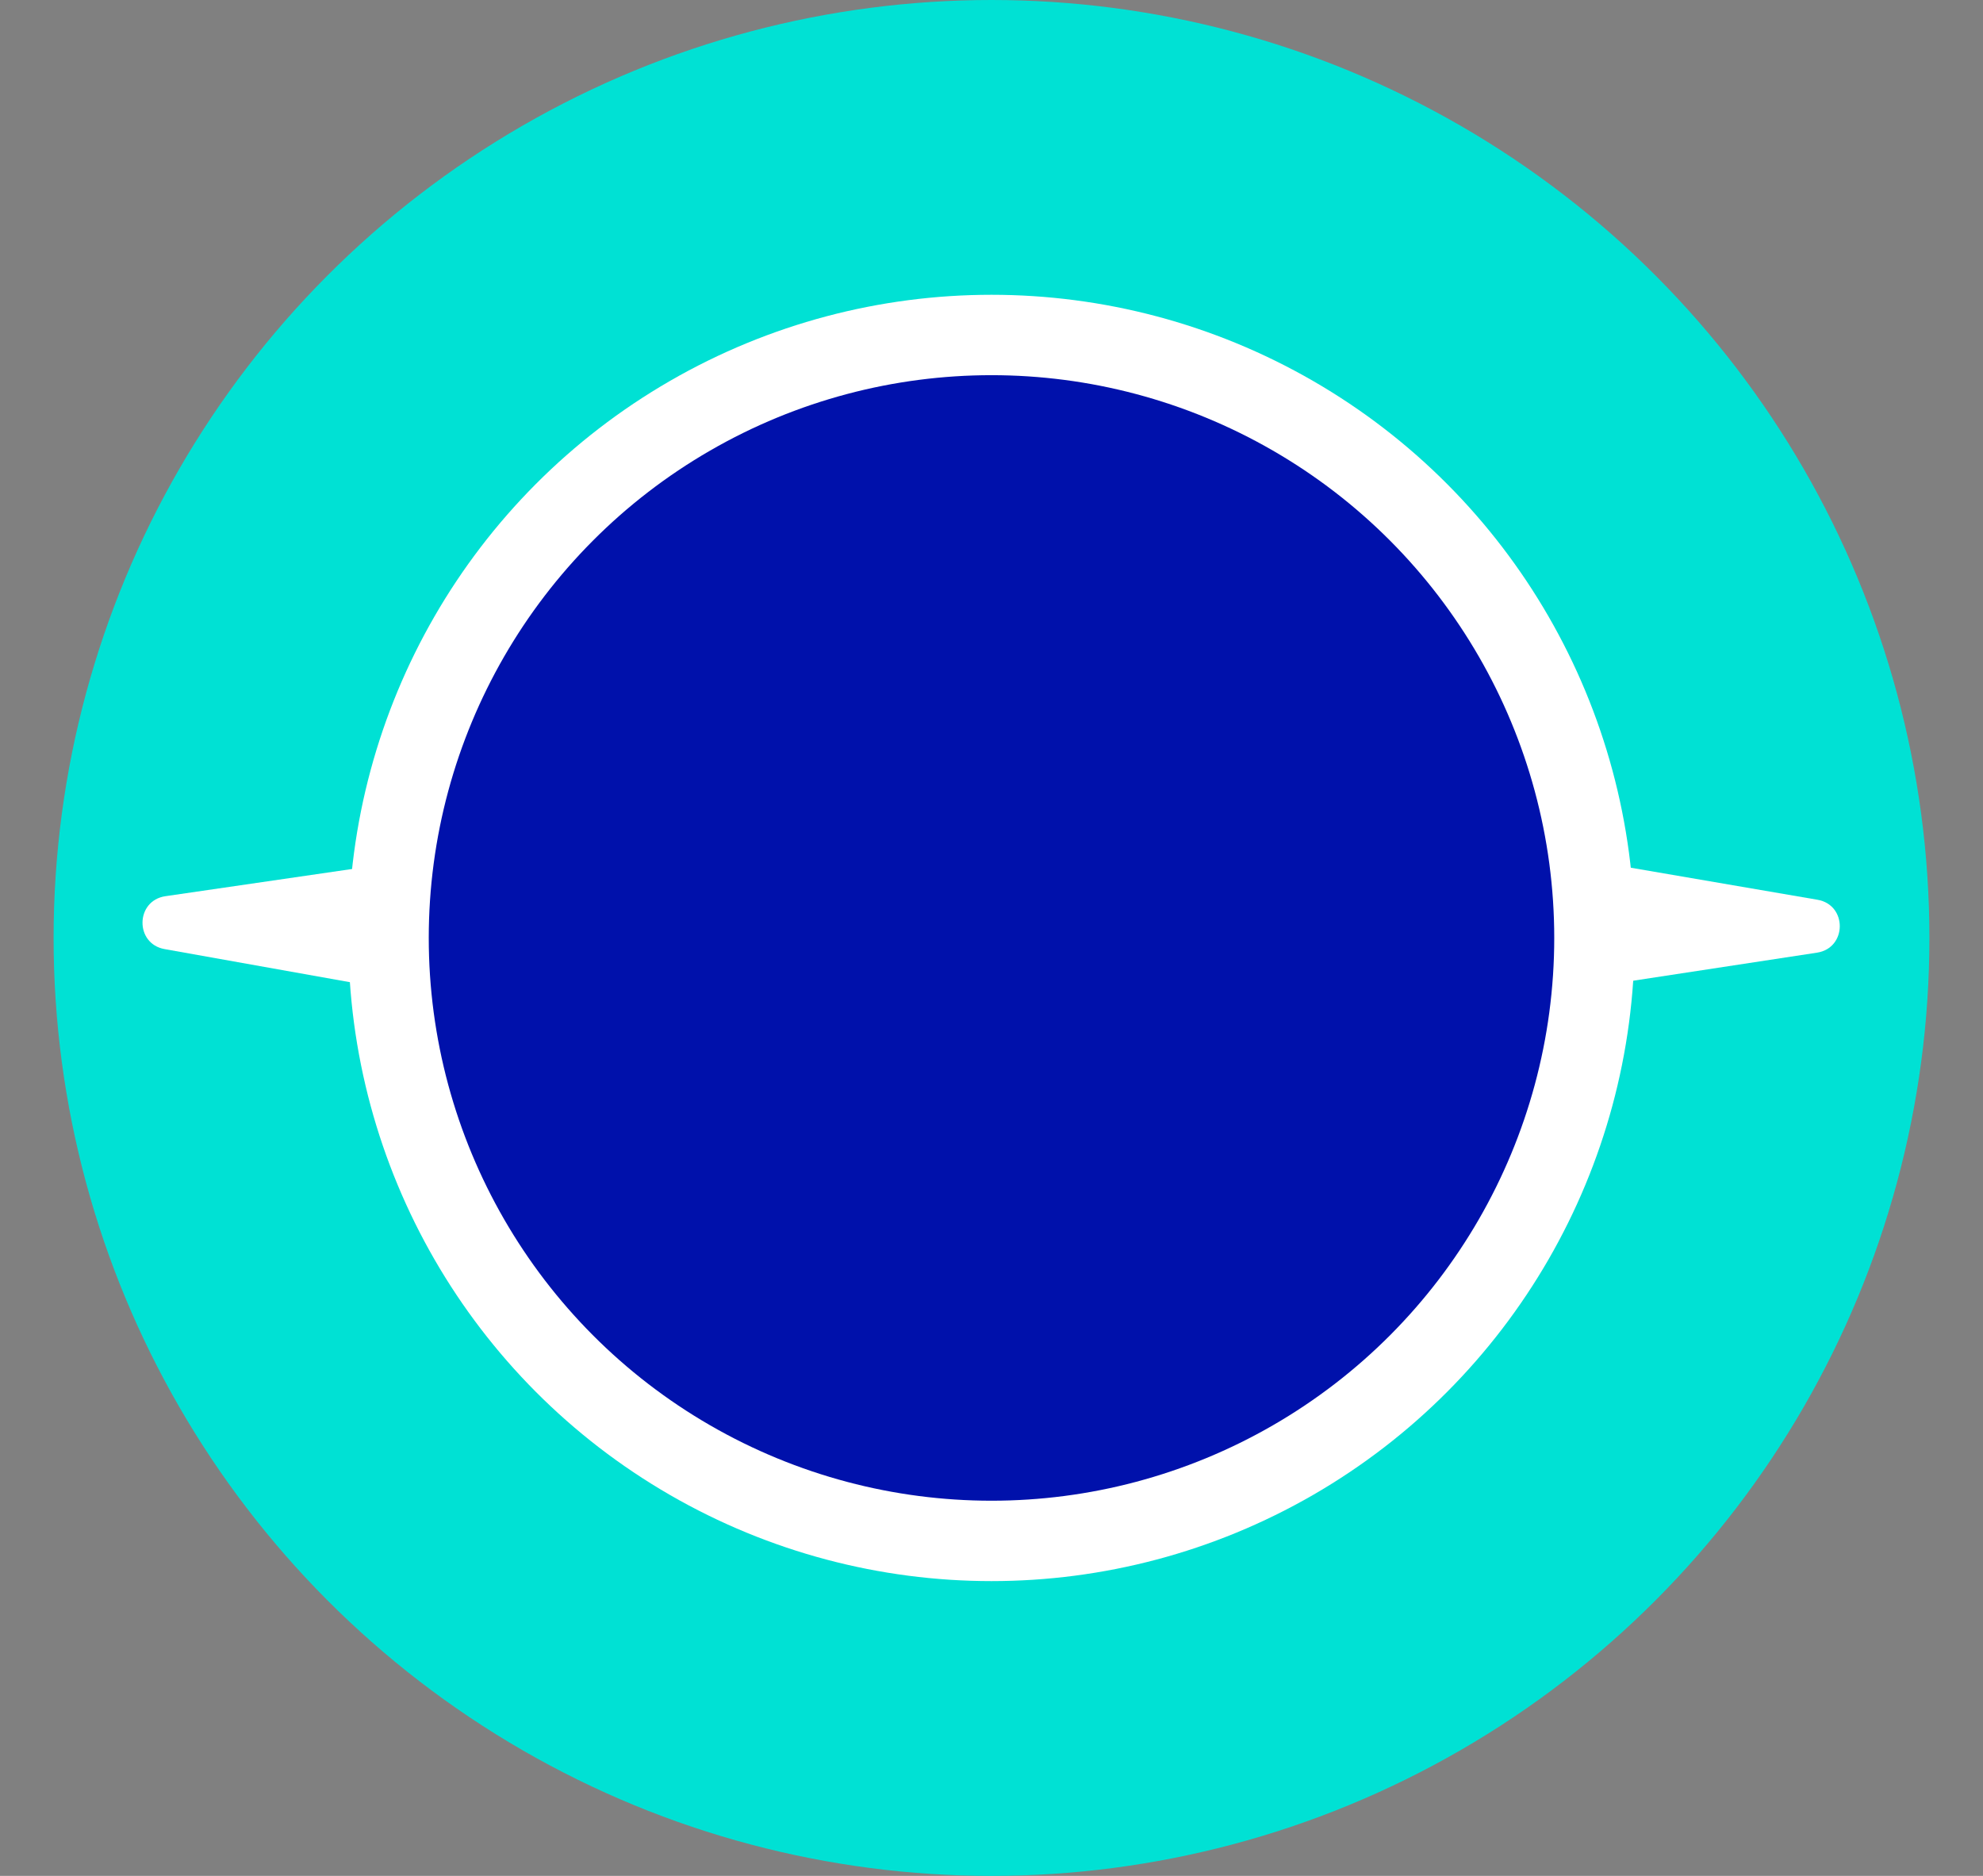 <svg width="74" height="70" viewBox="0 0 74 70" fill="none" xmlns="http://www.w3.org/2000/svg">
<rect x="0" y="0" width="74" height="70" fill="#808080" stroke="none"/>
<circle cx="37" cy="35" r="35" fill="#00E1D4"/>
<circle cx="37" cy="35" r="24" fill="white"/>
<path d="M6.142 35.416C5.025 35.217 5.051 33.606 6.174 33.442L22.112 31.119C22.722 31.03 23.266 31.508 23.256 32.124L23.174 37.278C23.165 37.894 22.605 38.355 21.999 38.247L6.142 35.416Z" fill="white"/>
<path d="M67.824 33.575C68.943 33.767 68.928 35.378 67.806 35.549L51.883 37.979C51.274 38.072 50.727 37.597 50.732 36.981L50.78 31.827C50.786 31.211 51.342 30.747 51.949 30.851L67.824 33.575Z" fill="white"/>
<circle cx="37" cy="35" r="21" fill="#0011AB"/>
</svg>
